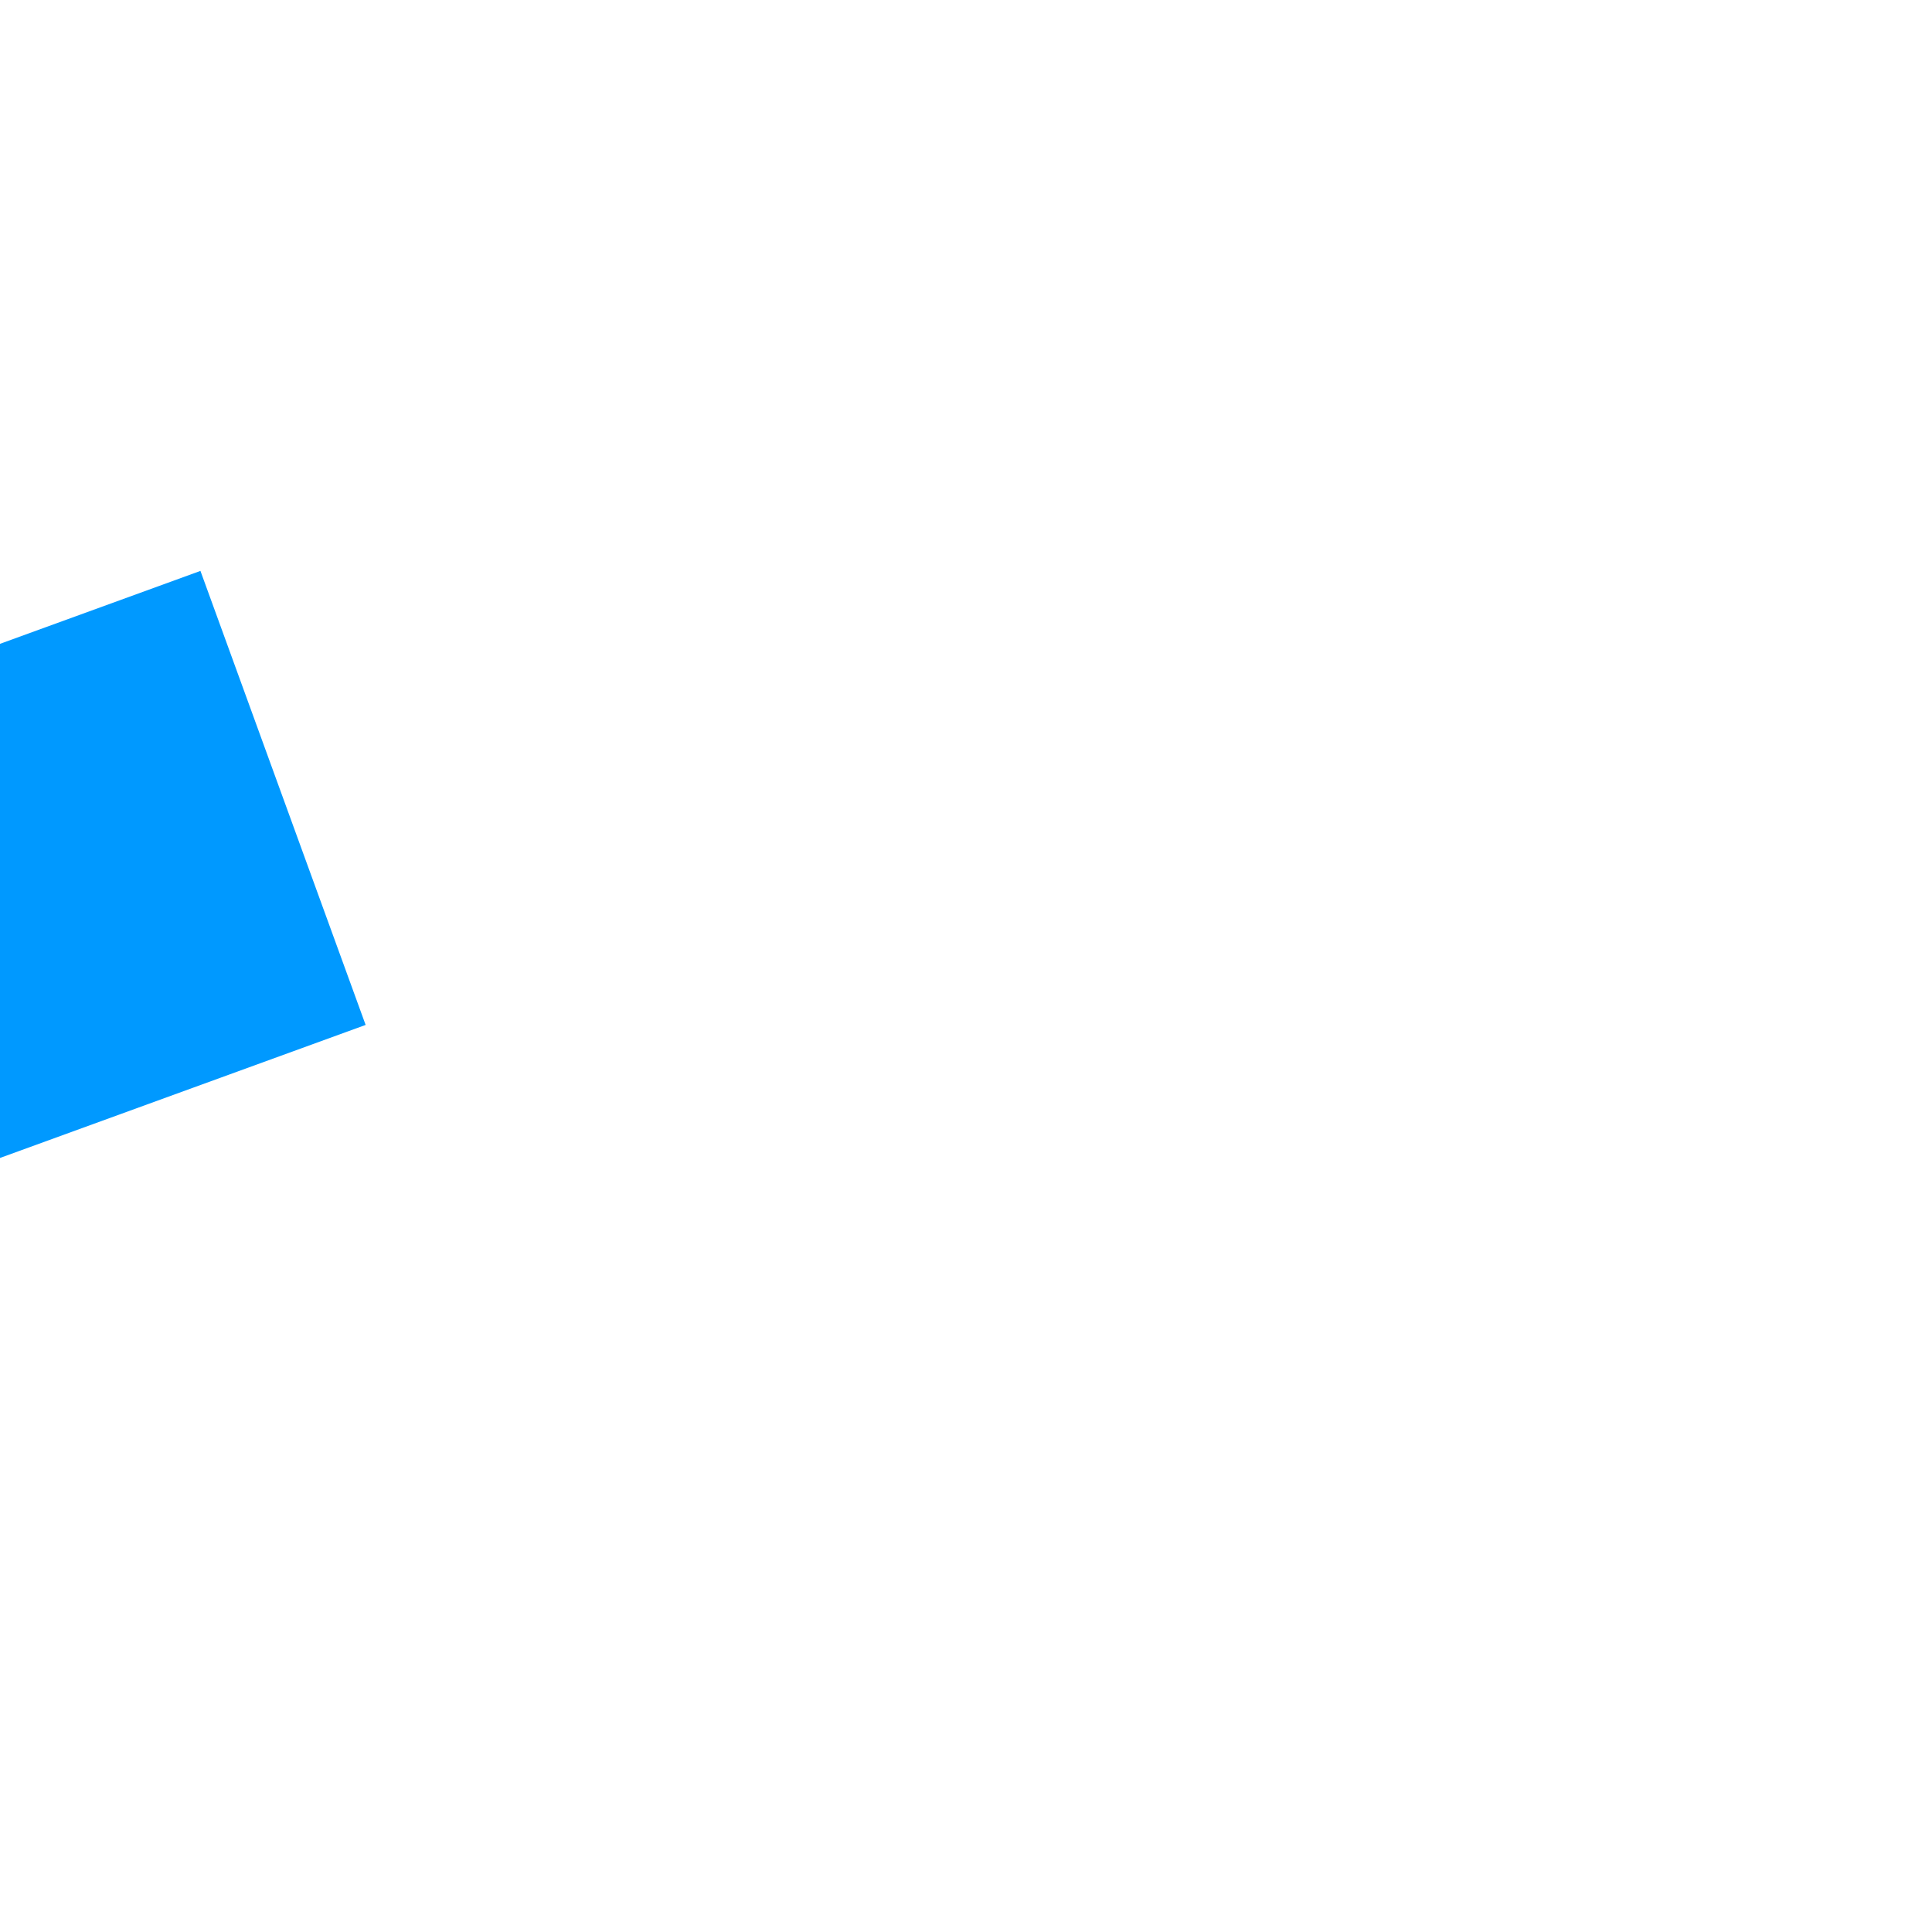 ﻿<?xml version="1.0" encoding="utf-8"?>
<svg version="1.1" xmlns:xlink="http://www.w3.org/1999/xlink" width="4px" height="4px" preserveAspectRatio="xMinYMid meet" viewBox="428 81  4 2" xmlns="http://www.w3.org/2000/svg">
  <path d="M 426 106.8  L 432 100.5  L 426 94.2  L 426 106.8  Z " fill-rule="nonzero" fill="#0099ff" stroke="none" transform="matrix(-0.94 0.342 -0.342 -0.94 765.637 65.998 )" />
  <path d="M 322 100.5  L 427 100.5  " stroke-width="1" stroke="#0099ff" fill="none" transform="matrix(-0.94 0.342 -0.342 -0.94 765.637 65.998 )" />
</svg>